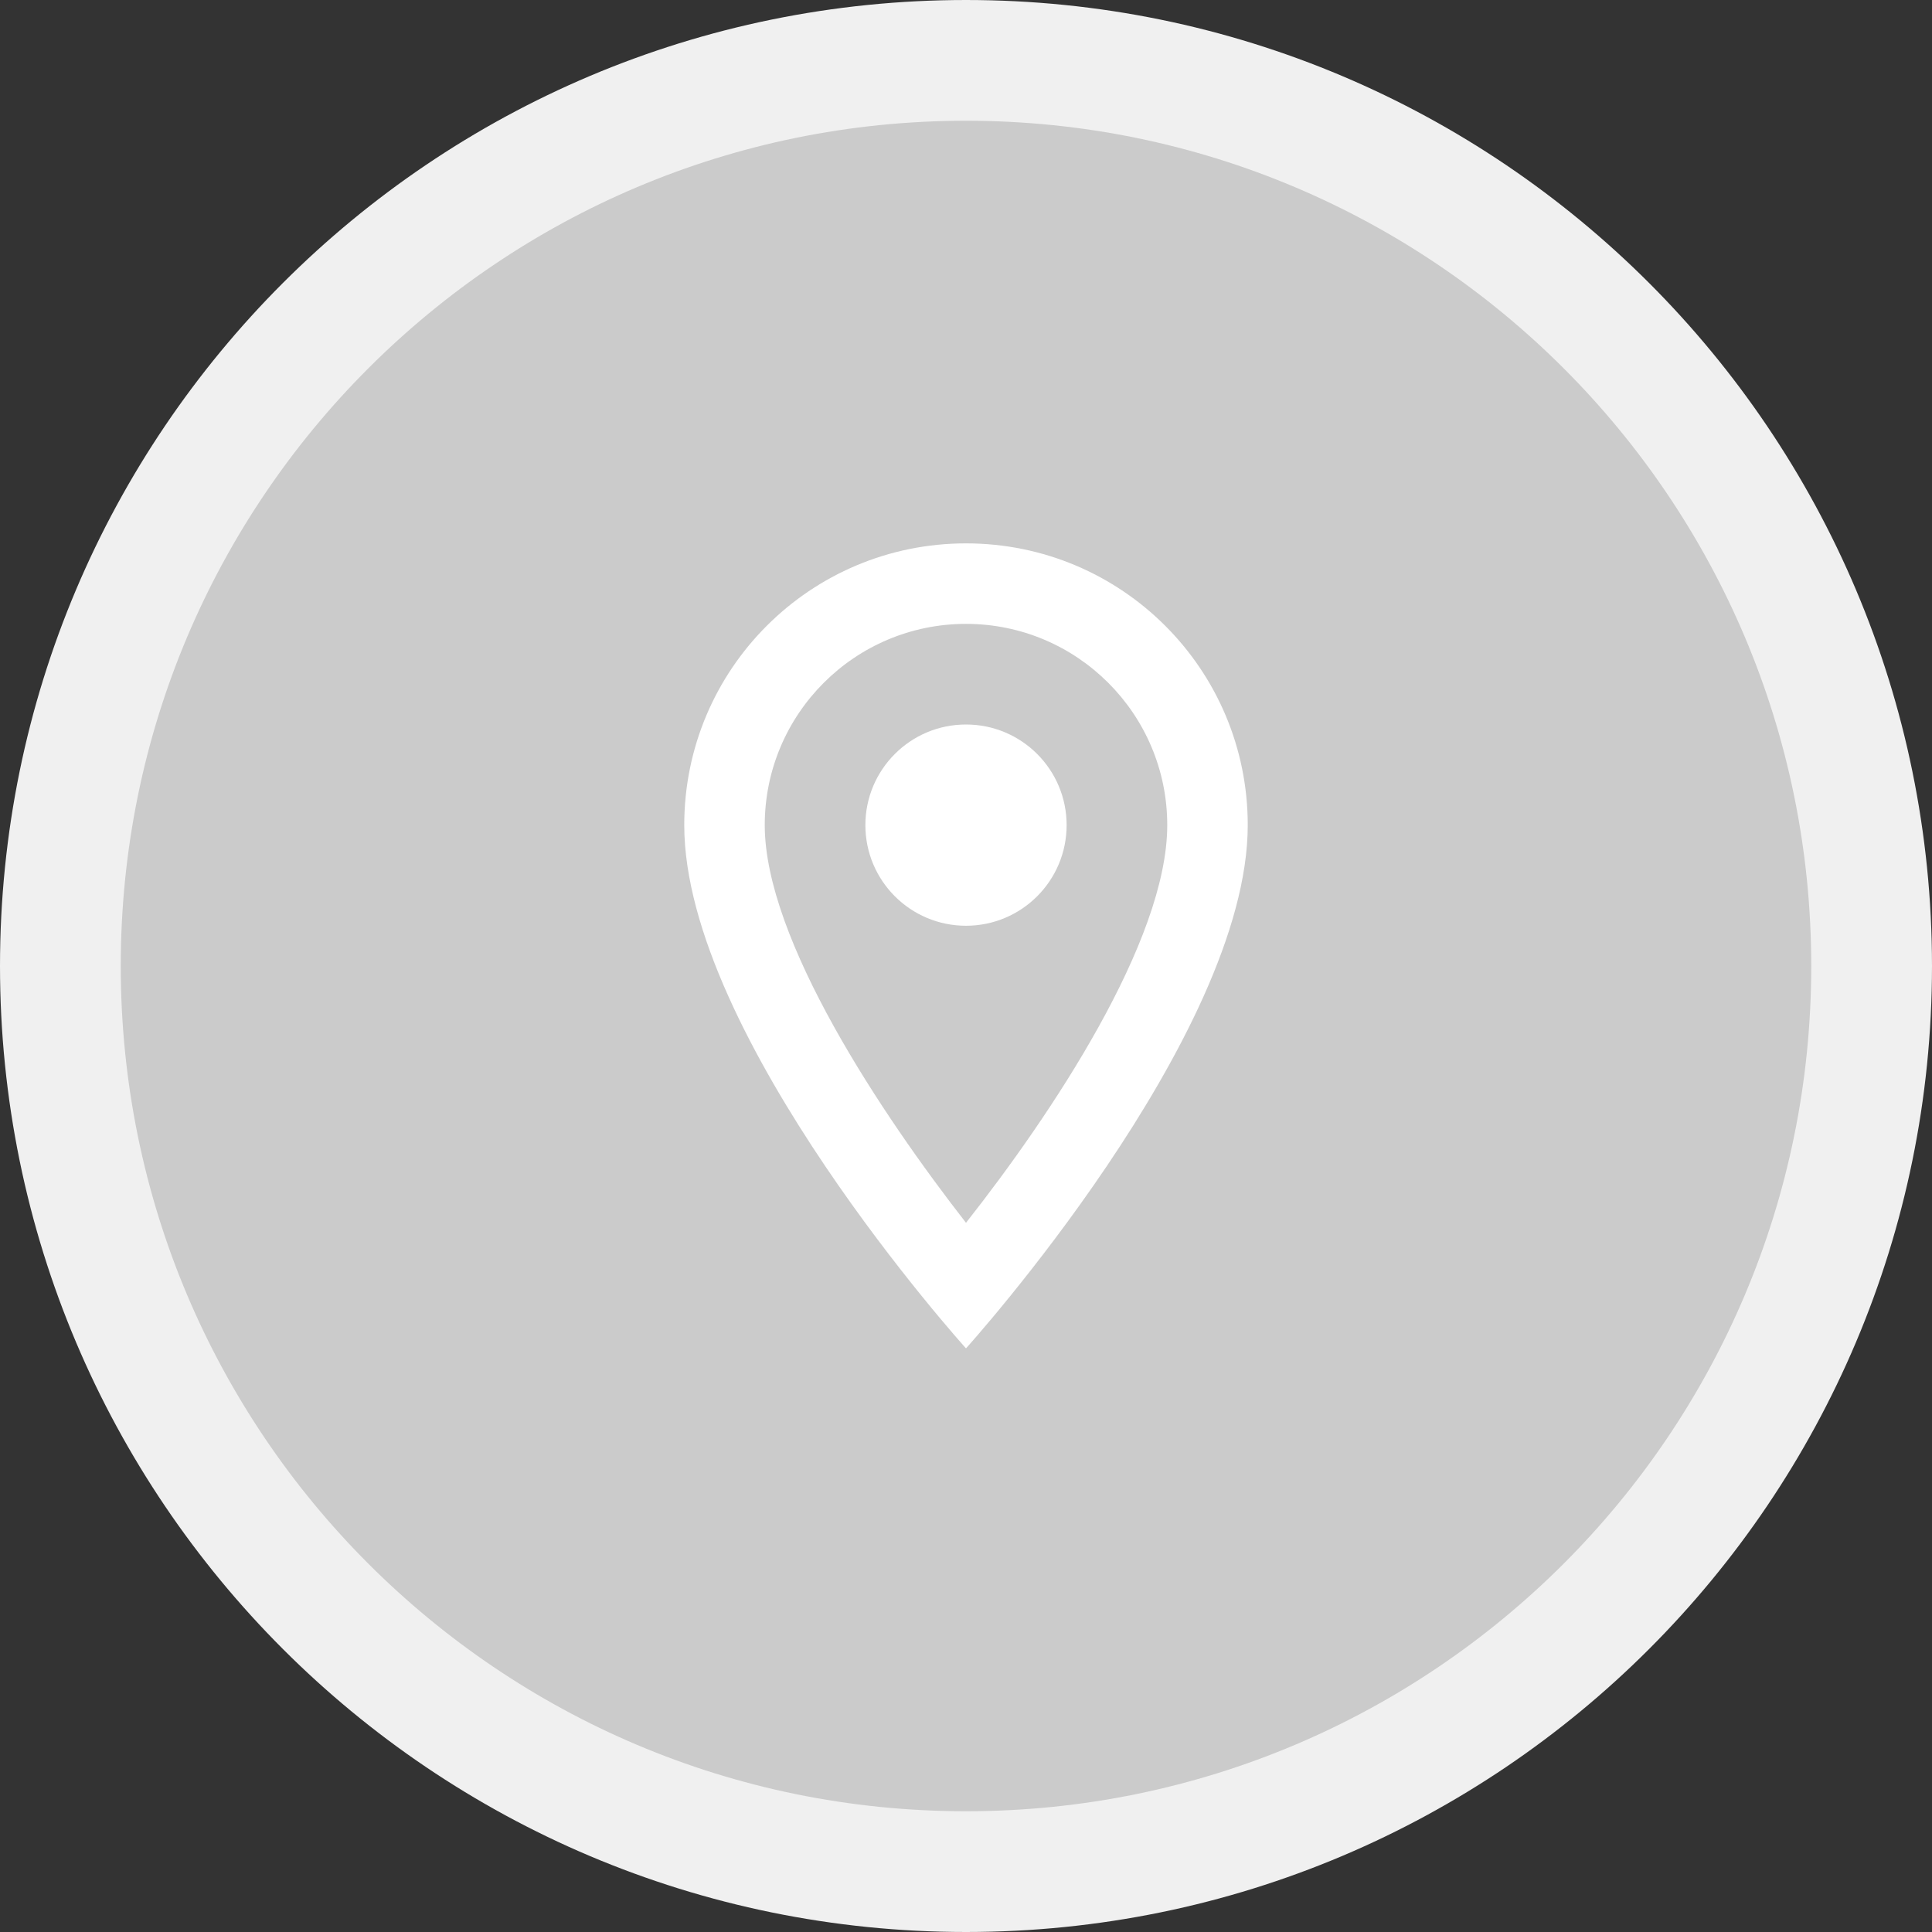 <svg width="48" height="48" viewBox="0 0 48 48" fill="none" xmlns="http://www.w3.org/2000/svg">
<rect x="0" y="0" width="48" height="48" fill="#333333" stroke="none"/>
<path d="M46.5 24C46.5 36.426 36.426 46.5 24 46.5C11.574 46.5 1.5 36.426 1.5 24C1.5 11.574 11.574 1.5 24 1.5C36.426 1.5 46.5 11.574 46.5 24Z" fill="#CBCBCB" stroke="#F0F0F0" stroke-width="3"/>
<path d="M24 13.5C20.13 13.5 17 16.63 17 20.5C17 25.75 24 33.5 24 33.5C24 33.5 31 25.75 31 20.5C31 16.63 27.87 13.5 24 13.5ZM19 20.5C19 17.74 21.24 15.5 24 15.5C26.76 15.5 29 17.74 29 20.5C29 23.38 26.12 27.69 24 30.38C21.92 27.71 19 23.35 19 20.5Z" fill="white"/>
<path d="M24 23C25.381 23 26.5 21.881 26.5 20.5C26.5 19.119 25.381 18 24 18C22.619 18 21.5 19.119 21.5 20.5C21.5 21.881 22.619 23 24 23Z" fill="white"/>
</svg>
